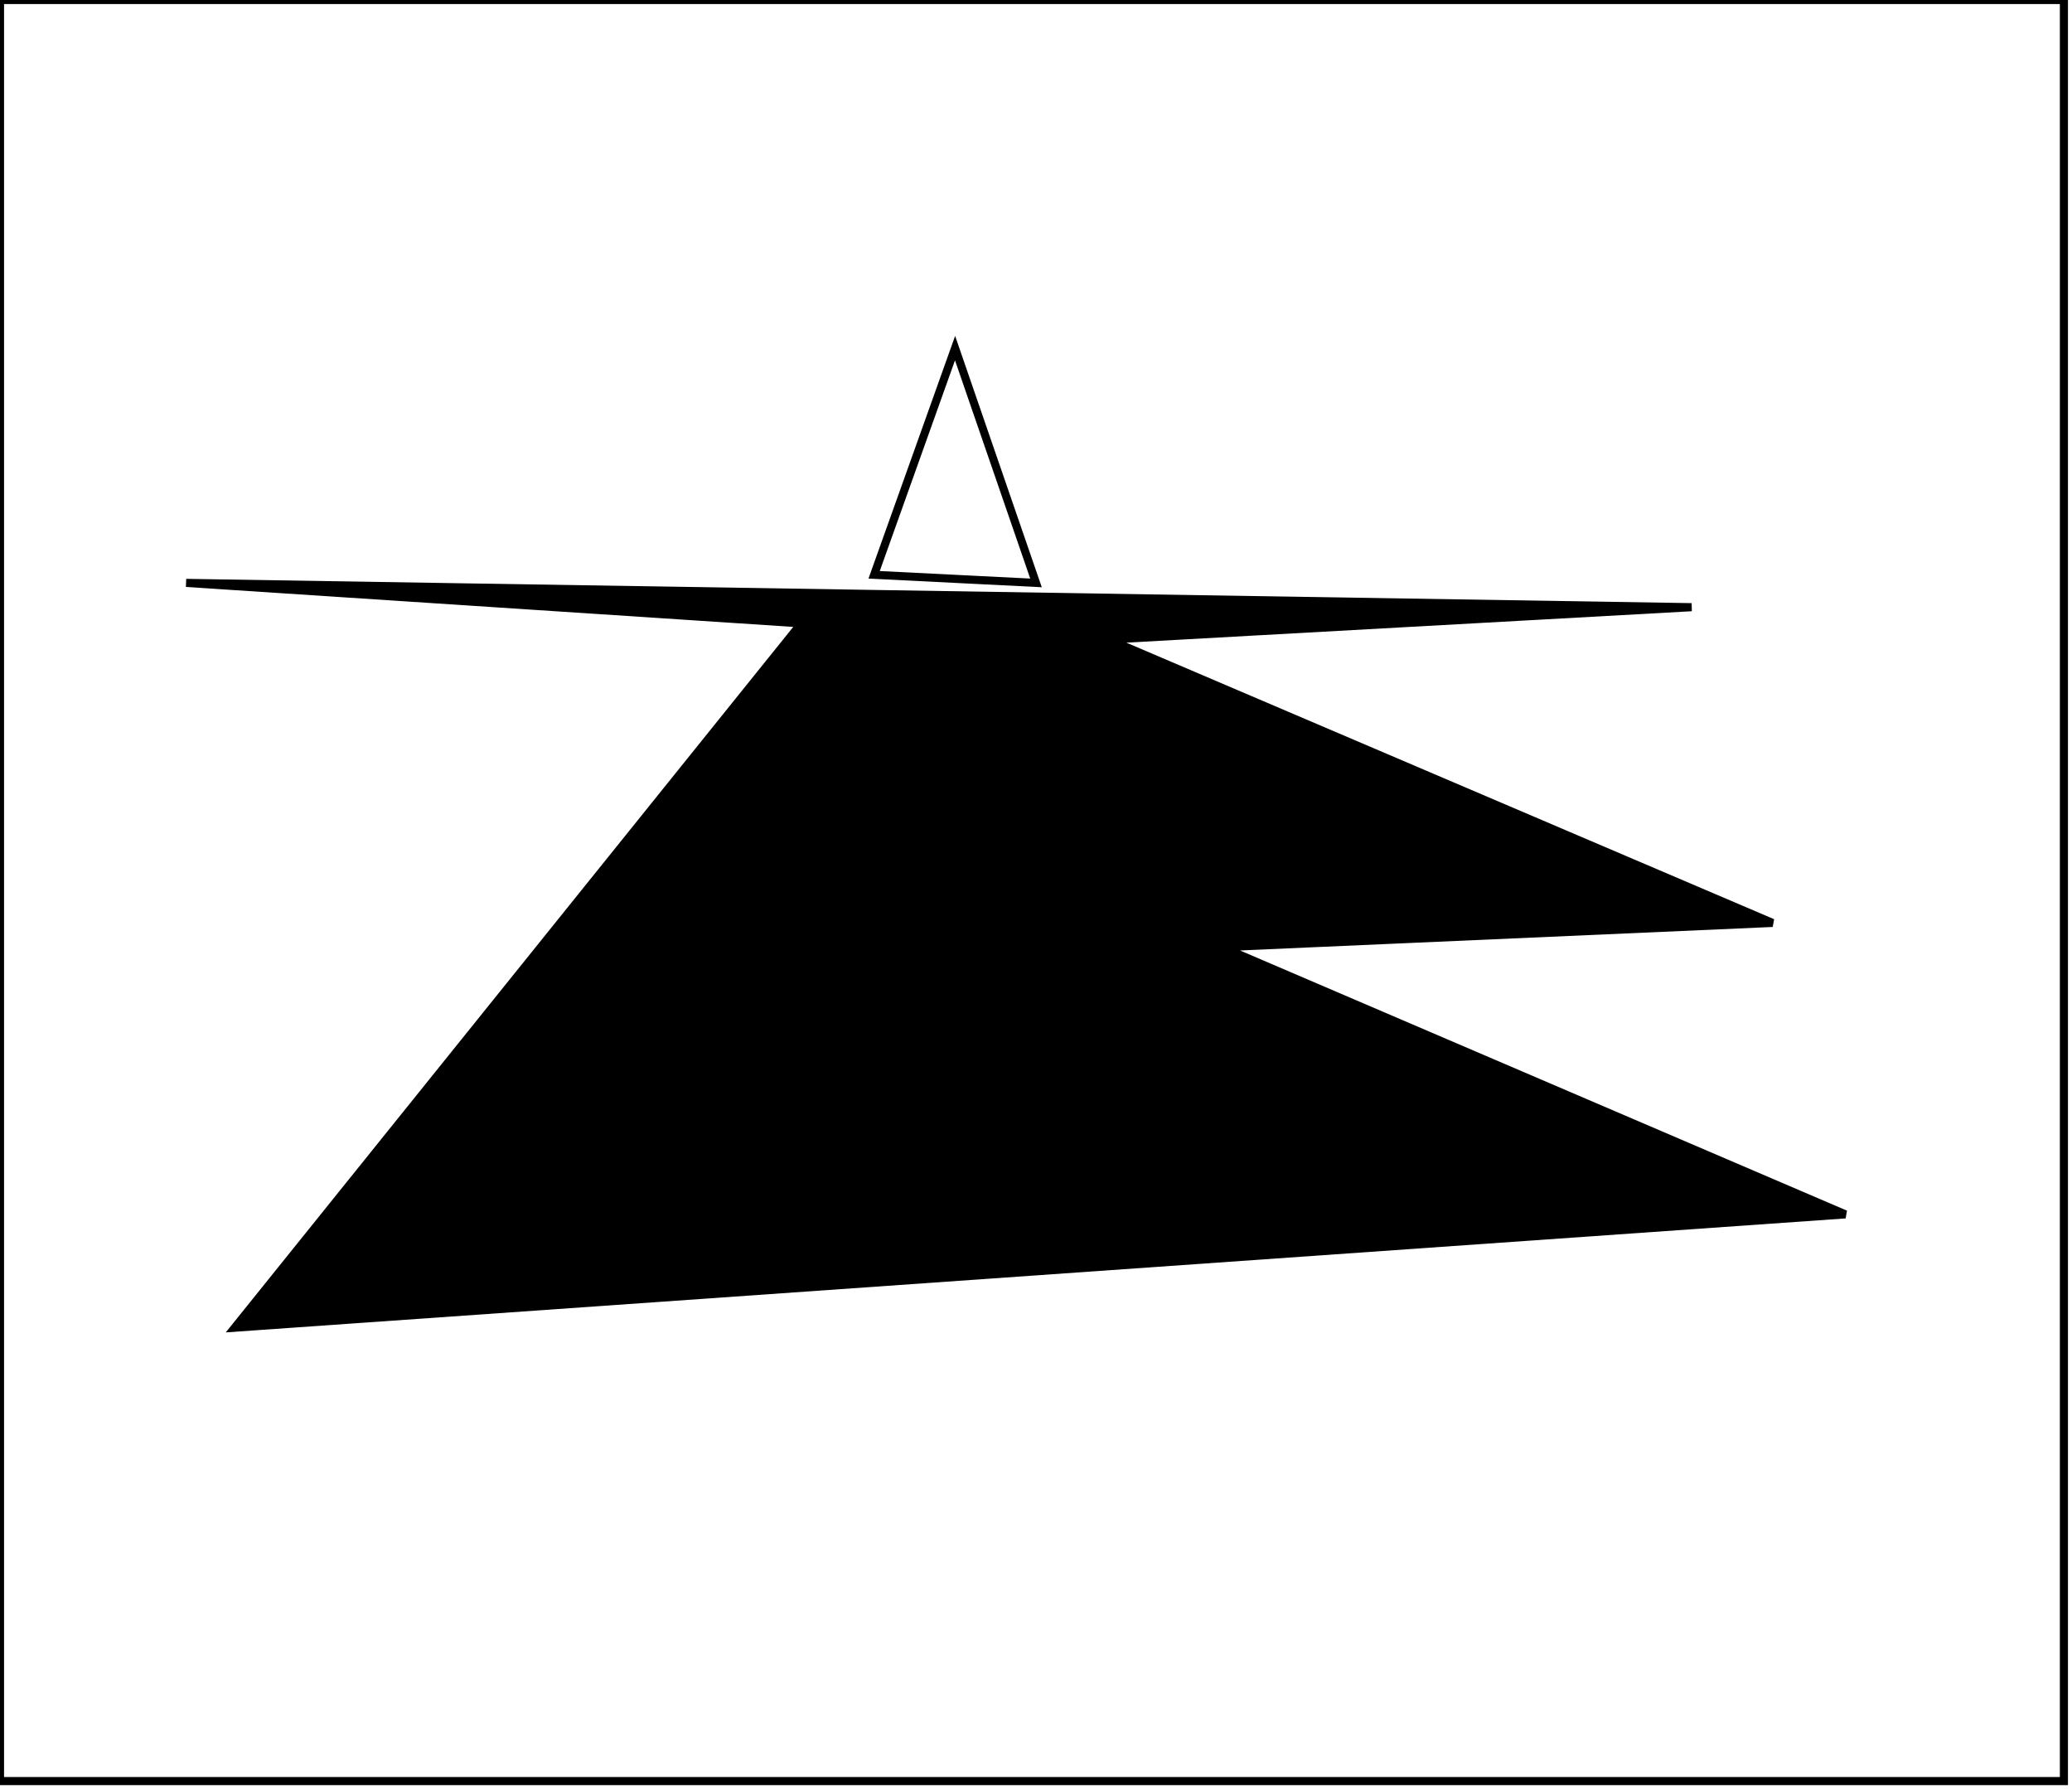 <?xml version="1.0" encoding="utf-8" ?>
<svg baseProfile="full" height="221" version="1.1" width="256" xmlns="http://www.w3.org/2000/svg" xmlns:ev="http://www.w3.org/2001/xml-events" xmlns:xlink="http://www.w3.org/1999/xlink"><defs /><rect fill="white" height="221" width="256" x="0" y="0" /><path d="M 77,157 L 153,153 L 143,118 L 91,117 Z" fill="none" stroke="black" stroke-width="1" /><path d="M 132,79 L 106,78 L 94,112 L 141,112 Z" fill="none" stroke="black" stroke-width="1" /><path d="M 118,43 L 108,71 L 128,72 Z" fill="none" stroke="black" stroke-width="1" /><path d="M 209,75 L 137,79 L 219,114 L 151,117 L 228,150 L 29,164 L 99,77 L 23,72 Z" fill="black" stroke="black" stroke-width="1" /><path d="M 0,0 L 0,220 L 255,220 L 255,0 Z" fill="none" stroke="black" stroke-width="1" /></svg>